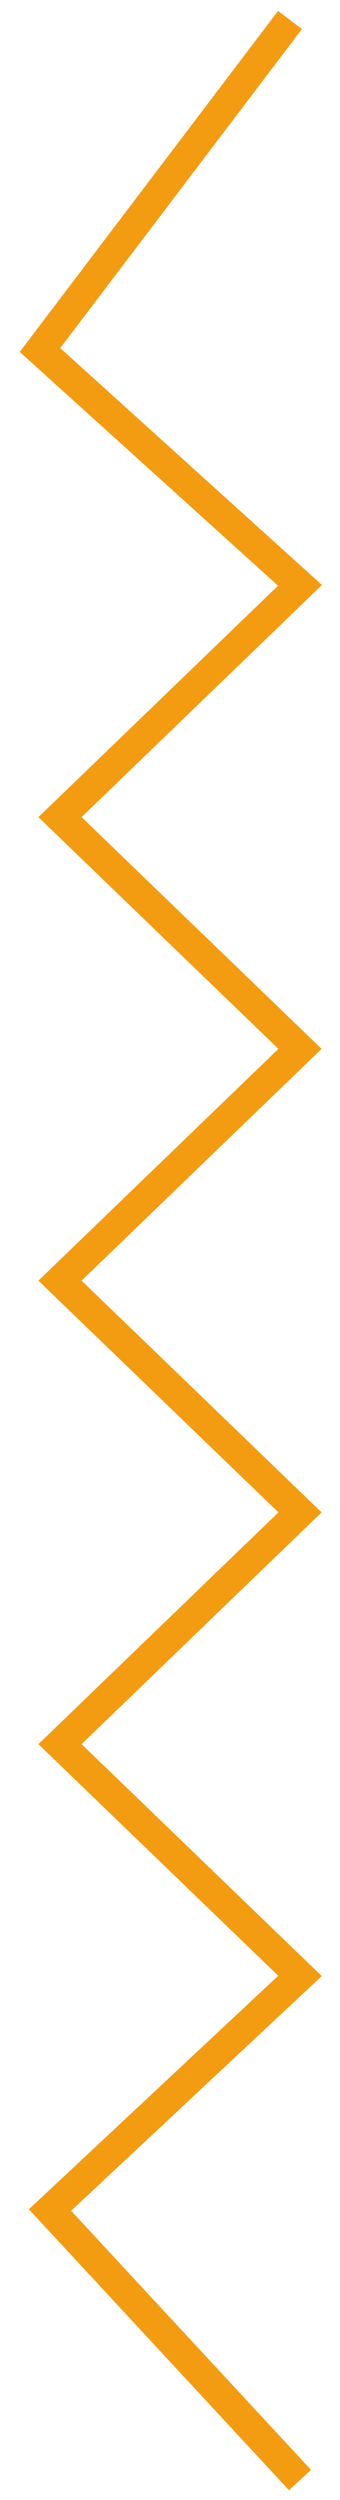 <svg width="17" height="125" viewBox="0 0 17 125" fill="none" xmlns="http://www.w3.org/2000/svg">
<path d="M14.5 1L2 17.5L15 29.267L3 40.855L15 52.443L3 64.031L15 75.618L3 87.206L15 98.794L2.5 110.5L15 124" stroke="#F39C12" stroke-width="1.5"/>
</svg>
